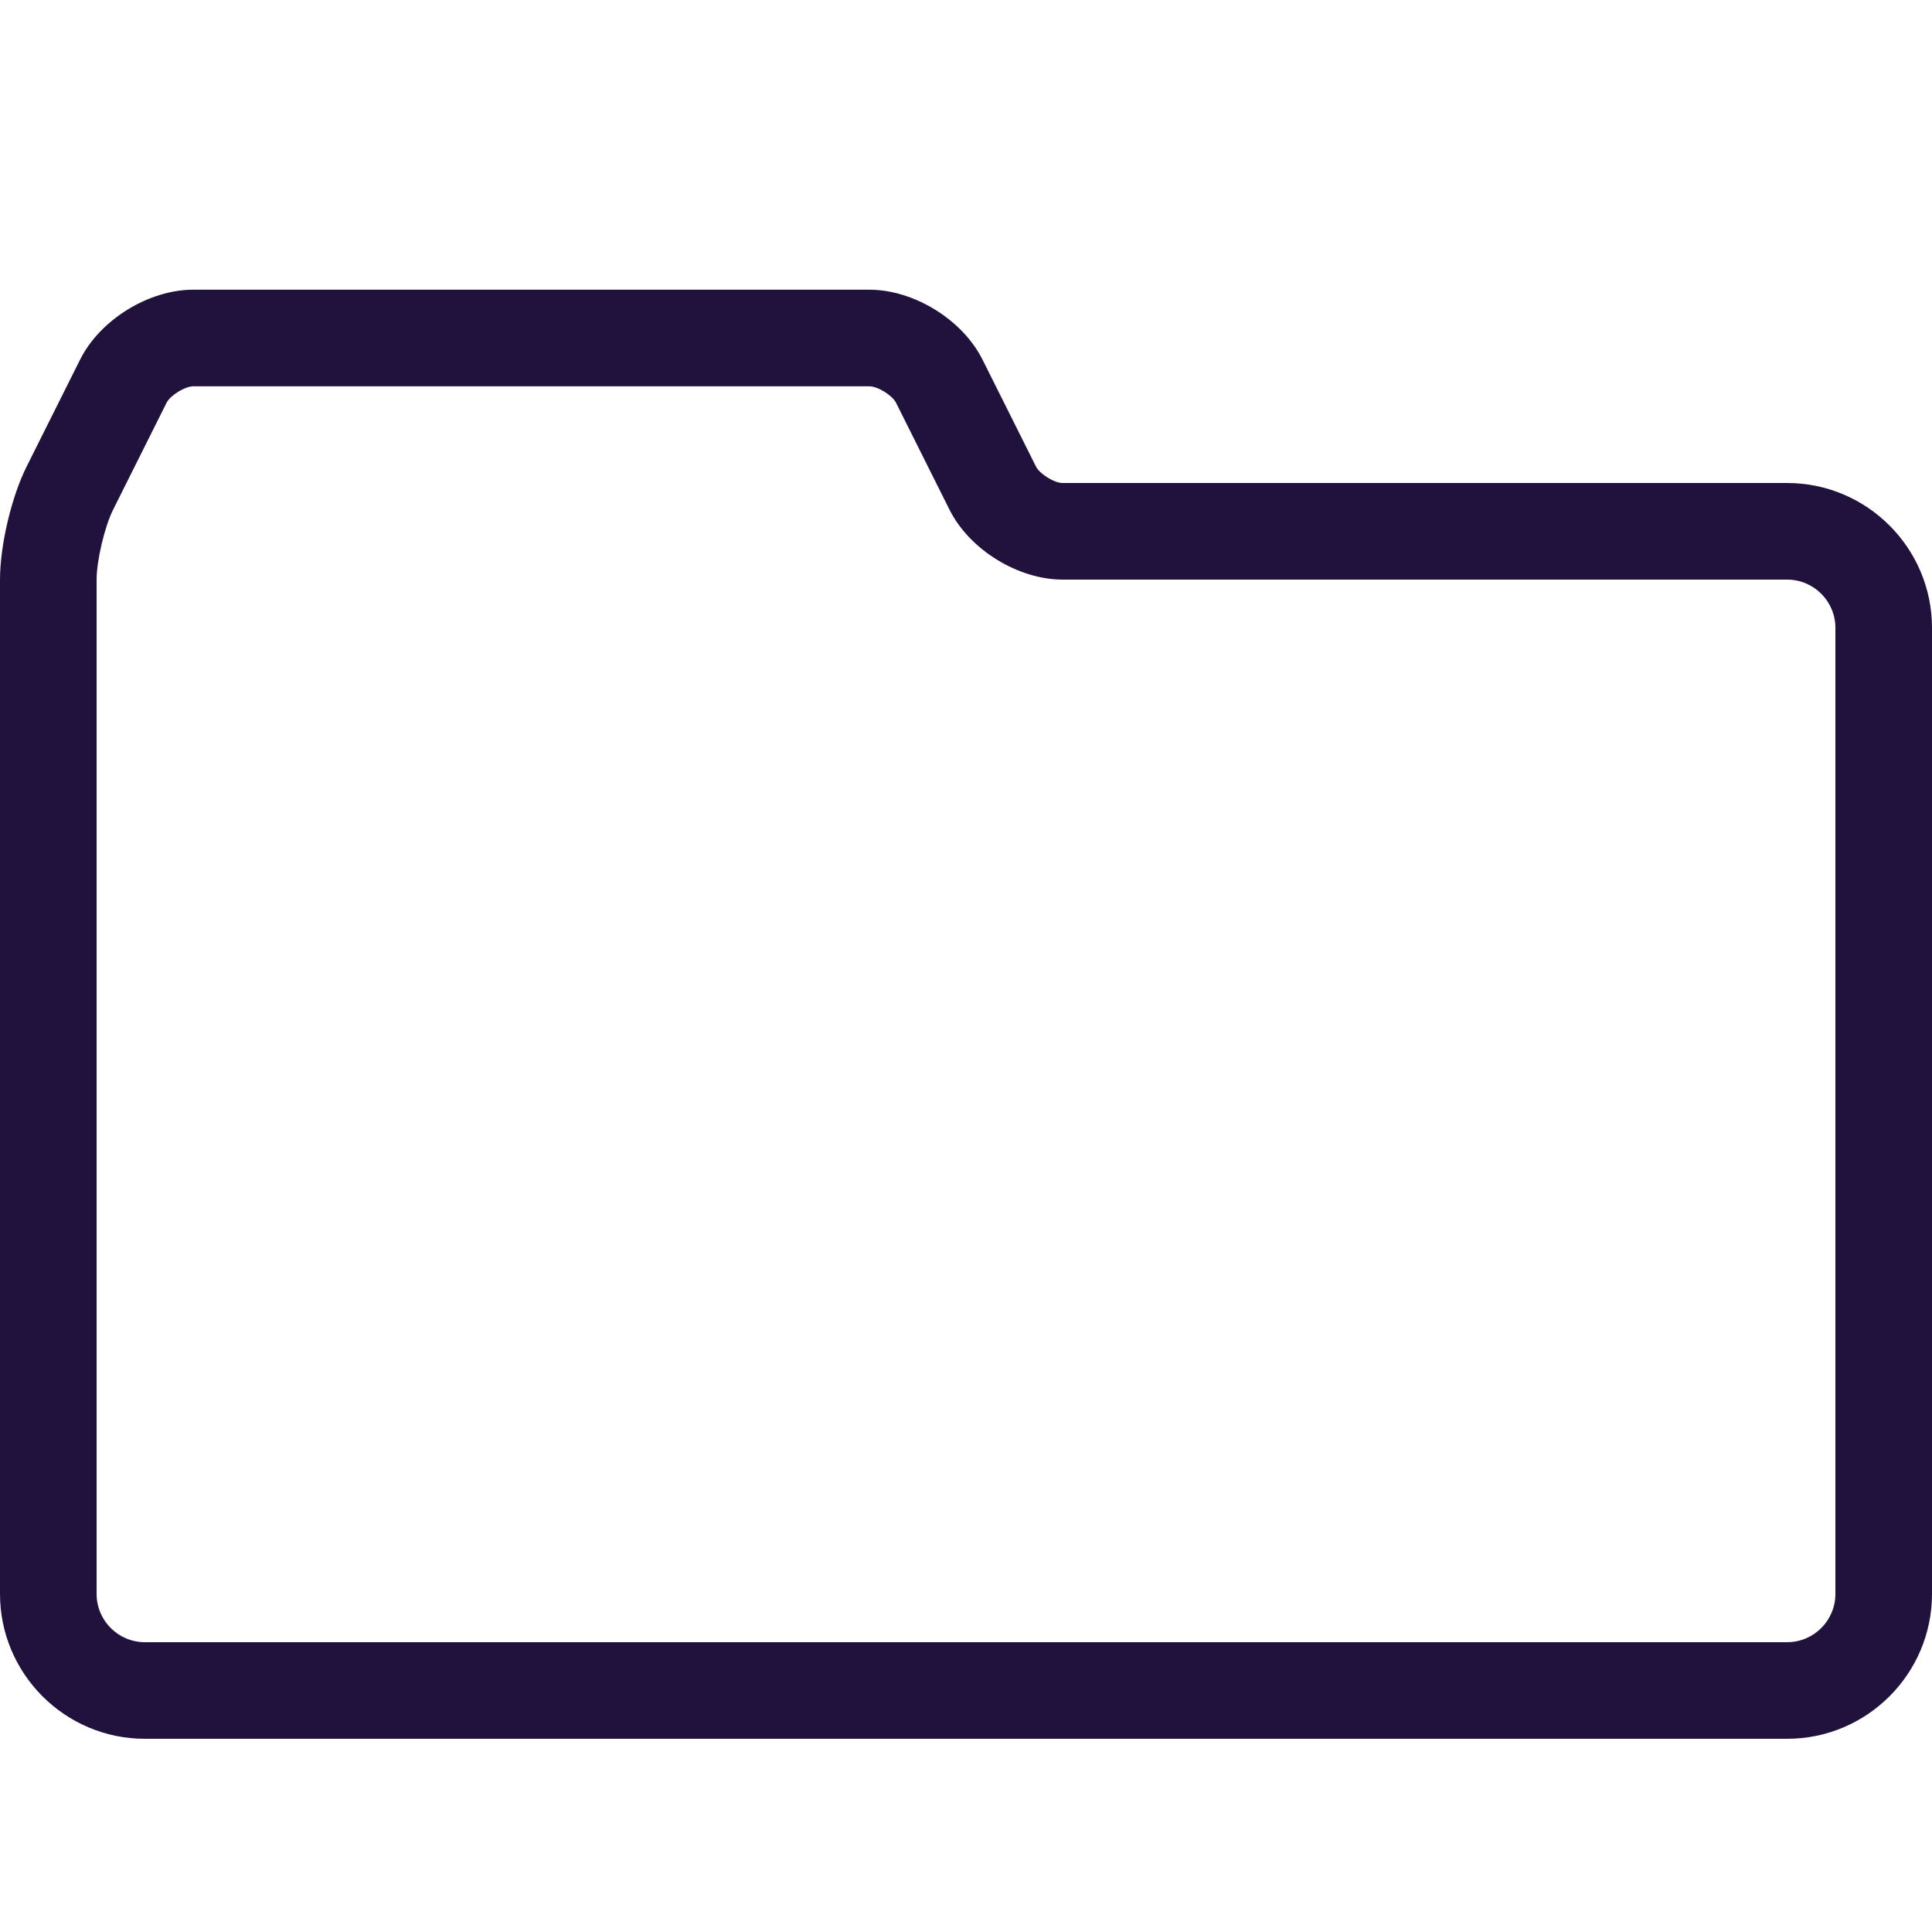 <?xml version="1.0"?>
<!-- Generated by IcoMoon.io -->
<svg xmlns="http://www.w3.org/2000/svg" version="1.1" width="20" height="20" viewBox="0 0 20 20" fill="#21123d">
<title>folder</title>
<path fill="#21123d" d="M18.5 5h-7.5c-0.086 0-0.238-0.094-0.276-0.171l-0.553-1.106c-0.206-0.413-0.71-0.724-1.171-0.724h-7c-0.461 0-0.965 0.311-1.171 0.724l-0.553 1.106c-0.158 0.315-0.276 0.818-0.276 1.171v10.5c0 0.827 0.673 1.5 1.5 1.5h17c0.827 0 1.5-0.673 1.5-1.5v-10c0-0.827-0.673-1.5-1.5-1.5zM19 16.5c0 0.276-0.224 0.5-0.5 0.5h-17c-0.276 0-0.5-0.224-0.5-0.5v-10.5c0-0.196 0.083-0.548 0.171-0.724l0.553-1.106c0.038-0.077 0.191-0.171 0.276-0.171h7c0.086 0 0.238 0.094 0.276 0.171l0.553 1.106c0.206 0.413 0.71 0.724 1.171 0.724h7.5c0.276 0 0.5 0.224 0.5 0.5v10z"/>
</svg>
